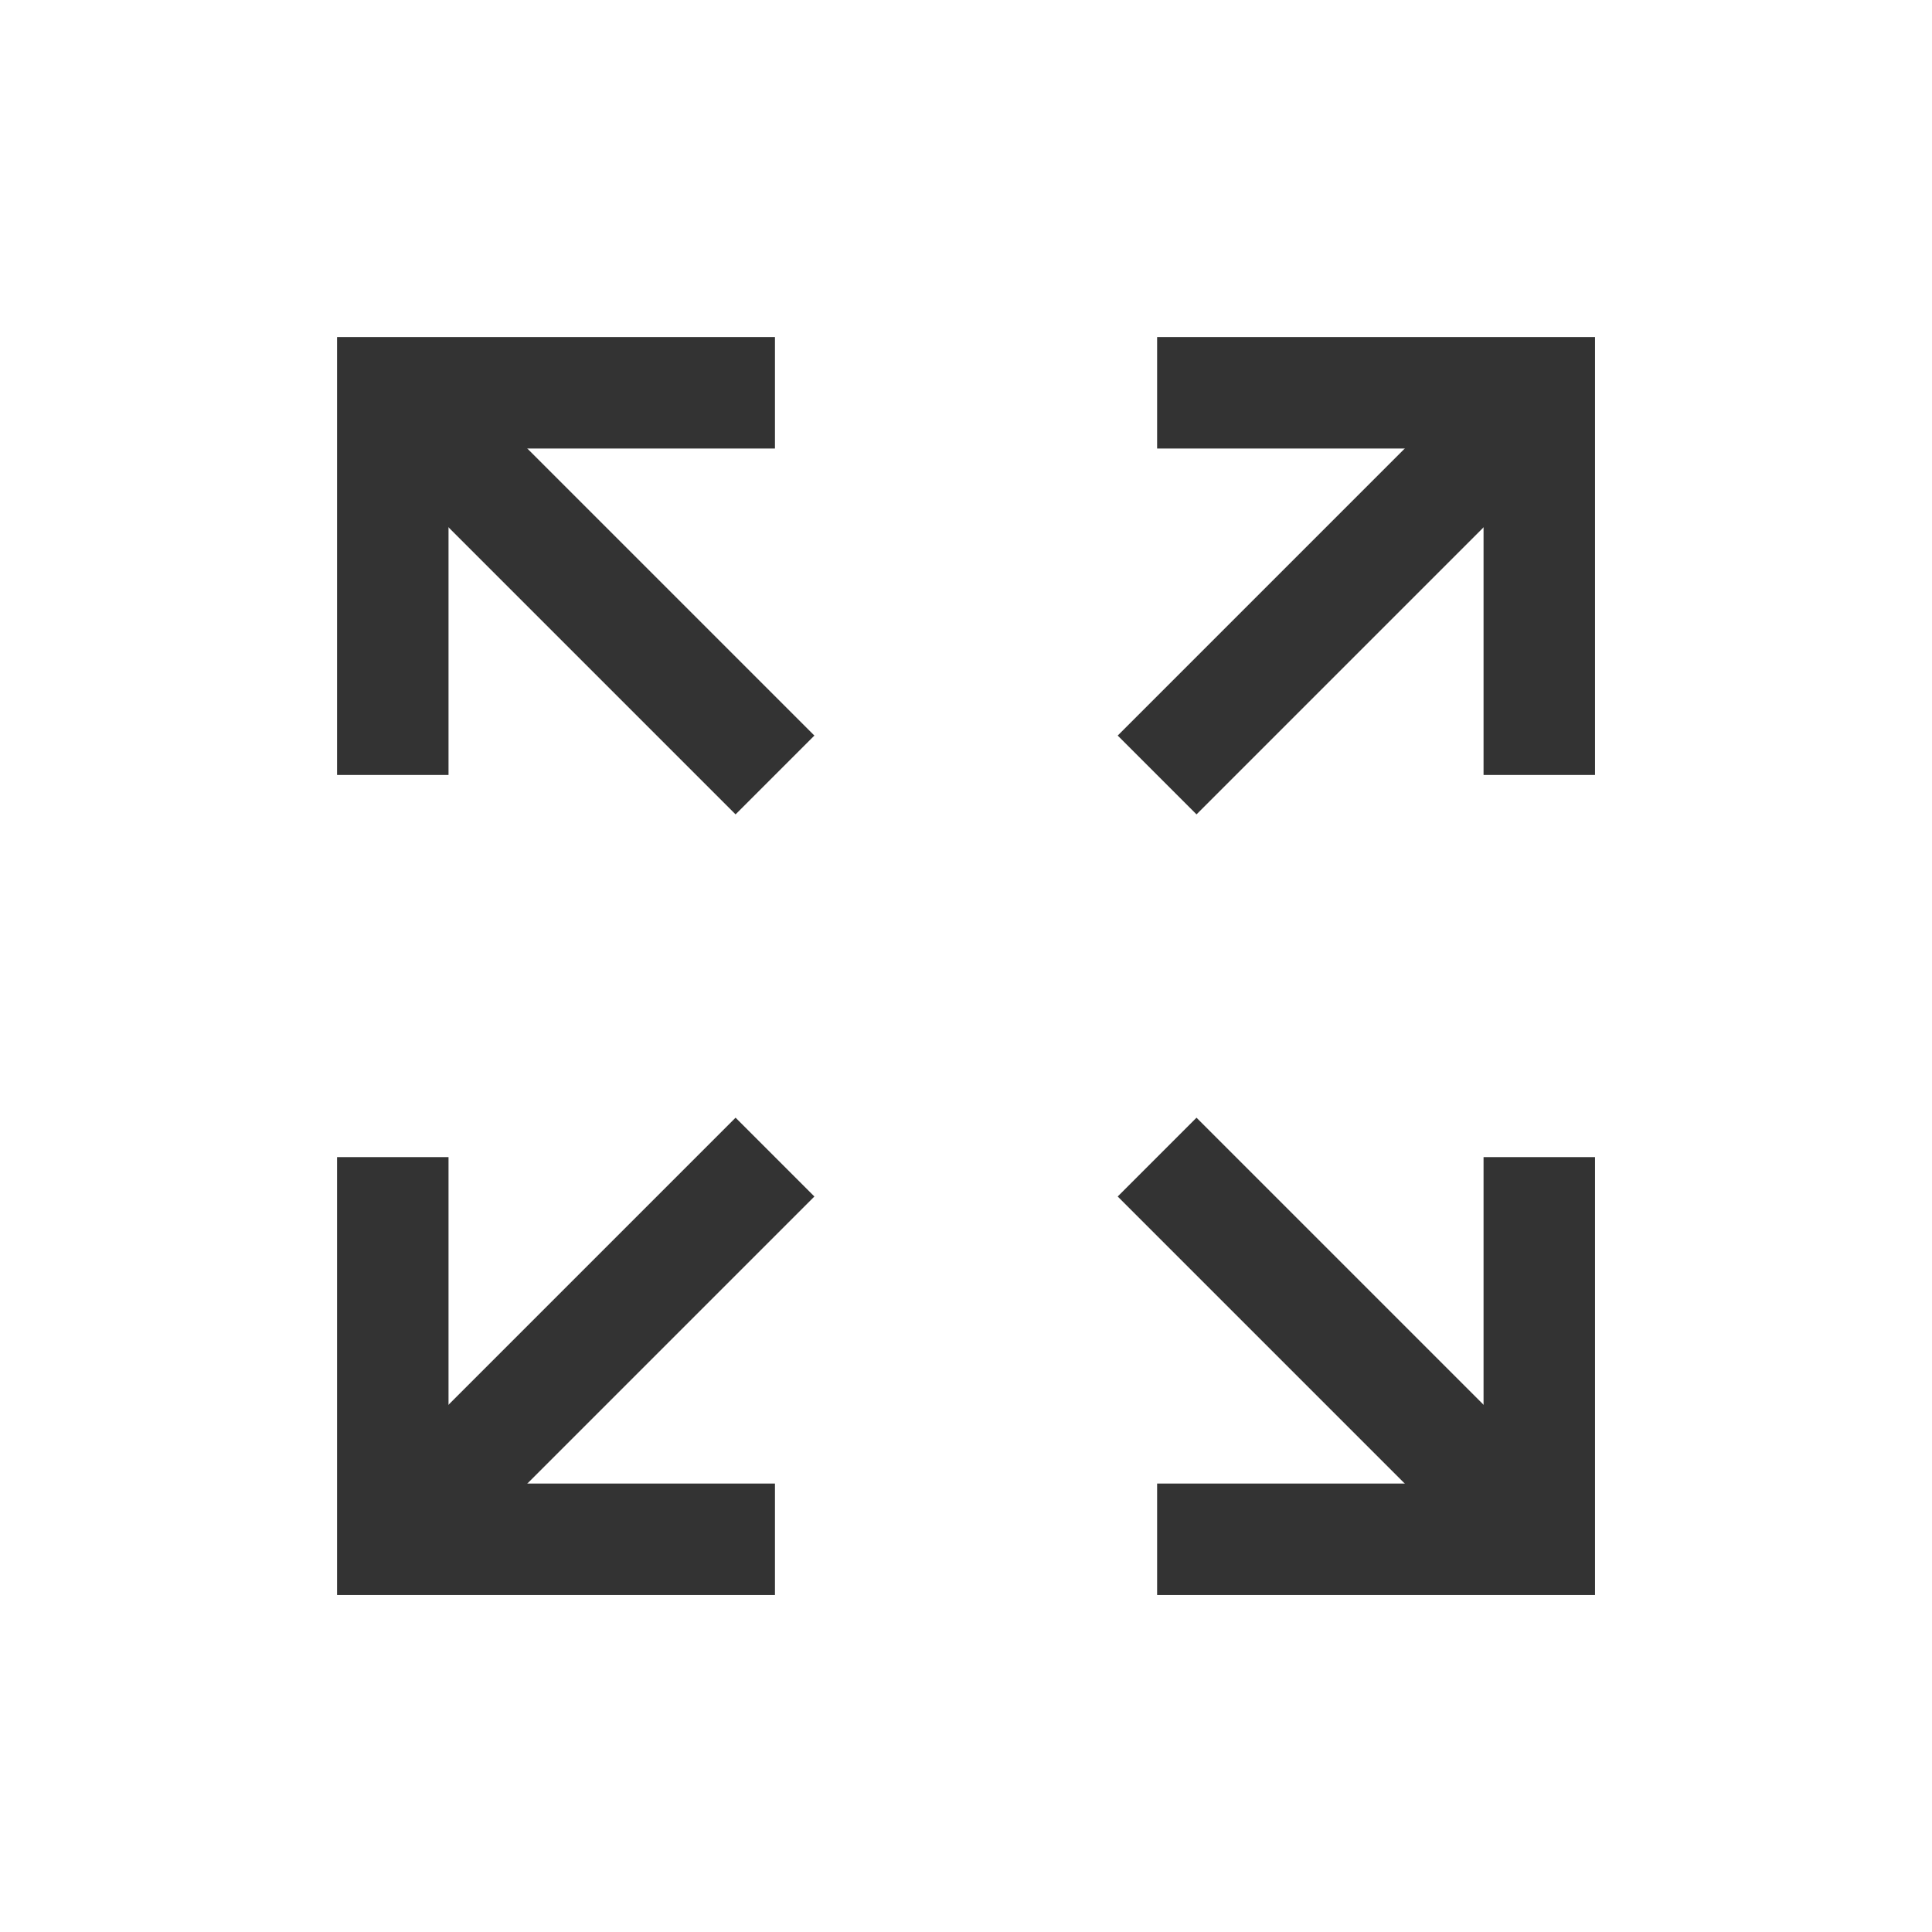 <?xml version="1.0" encoding="UTF-8"?>
<svg width="26px" height="26px" viewBox="0 0 26 26" version="1.1" xmlns="http://www.w3.org/2000/svg" xmlns:xlink="http://www.w3.org/1999/xlink">
    <!-- Generator: Sketch 54.1 (76490) - https://sketchapp.com -->
    <title>icon-present-dark</title>
    <desc>Created with Sketch.</desc>
    <defs>
        <filter x="-6.4%" y="-25.0%" width="112.8%" height="150.0%" filterUnits="objectBoundingBox" id="filter-1">
            <feOffset dx="0" dy="0" in="SourceAlpha" result="shadowOffsetOuter1"></feOffset>
            <feGaussianBlur stdDeviation="2" in="shadowOffsetOuter1" result="shadowBlurOuter1"></feGaussianBlur>
            <feColorMatrix values="0 0 0 0 0   0 0 0 0 0   0 0 0 0 0  0 0 0 0.2 0" type="matrix" in="shadowBlurOuter1" result="shadowMatrixOuter1"></feColorMatrix>
            <feMerge>
                <feMergeNode in="shadowMatrixOuter1"></feMergeNode>
                <feMergeNode in="SourceGraphic"></feMergeNode>
            </feMerge>
        </filter>
    </defs>
    <g id="Page-1" stroke="none" stroke-width="1" fill="none" fill-rule="evenodd">
        <g id="hovers-on-image-controls" transform="translate(-323, -428)" stroke="#333333">
            <g id="controls---zoom-in" filter="url(#filter-1)" transform="translate(227, 425)">
                <g id="icon-present-dark" transform="translate(100, 7)">
                    <g id="icons/buttons/present-dark">
                        <g id="Group" transform="translate(1.286, 1.286)">
                            <path d="M2.795,0.224 L2.795,5.366" id="Line-2" stroke-width="1.5" stroke-linecap="square" transform="translate(2.795, 2.795) rotate(-225) translate(-2.795, -2.795) "></path>
                            <polyline id="Path-3" stroke-width="1.5" points="5.143 0 0 0 0 5.143"></polyline>
                        </g>
                        <g id="Group" transform="translate(14.143, 3.857) scale(-1, 1) translate(-14.143, -3.857) translate(11.571, 1.286)">
                            <path d="M2.795,0.224 L2.795,5.366" id="Line-2" stroke-width="1.5" stroke-linecap="square" transform="translate(2.795, 2.795) rotate(-225) translate(-2.795, -2.795) "></path>
                            <polyline id="Path-3" stroke-width="1.5" points="5.143 0 0 0 0 5.143"></polyline>
                        </g>
                        <g id="Group" transform="translate(3.857, 14.143) scale(1, -1) translate(-3.857, -14.143) translate(1.286, 11.571)">
                            <path d="M2.795,0.224 L2.795,5.366" id="Line-2" stroke-width="1.5" stroke-linecap="square" transform="translate(2.795, 2.795) rotate(-225) translate(-2.795, -2.795) "></path>
                            <polyline id="Path-3" stroke-width="1.5" points="5.143 0 0 0 0 5.143"></polyline>
                        </g>
                        <g id="Group" transform="translate(14.143, 14.143) scale(-1, -1) translate(-14.143, -14.143) translate(11.571, 11.571)">
                            <path d="M2.795,0.224 L2.795,5.366" id="Line-2" stroke-width="1.5" stroke-linecap="square" transform="translate(2.795, 2.795) rotate(-225) translate(-2.795, -2.795) "></path>
                            <polyline id="Path-3" stroke-width="1.5" points="5.143 0 0 0 0 5.143"></polyline>
                        </g>
                    </g>
                </g>
            </g>
        </g>
    </g>
</svg>